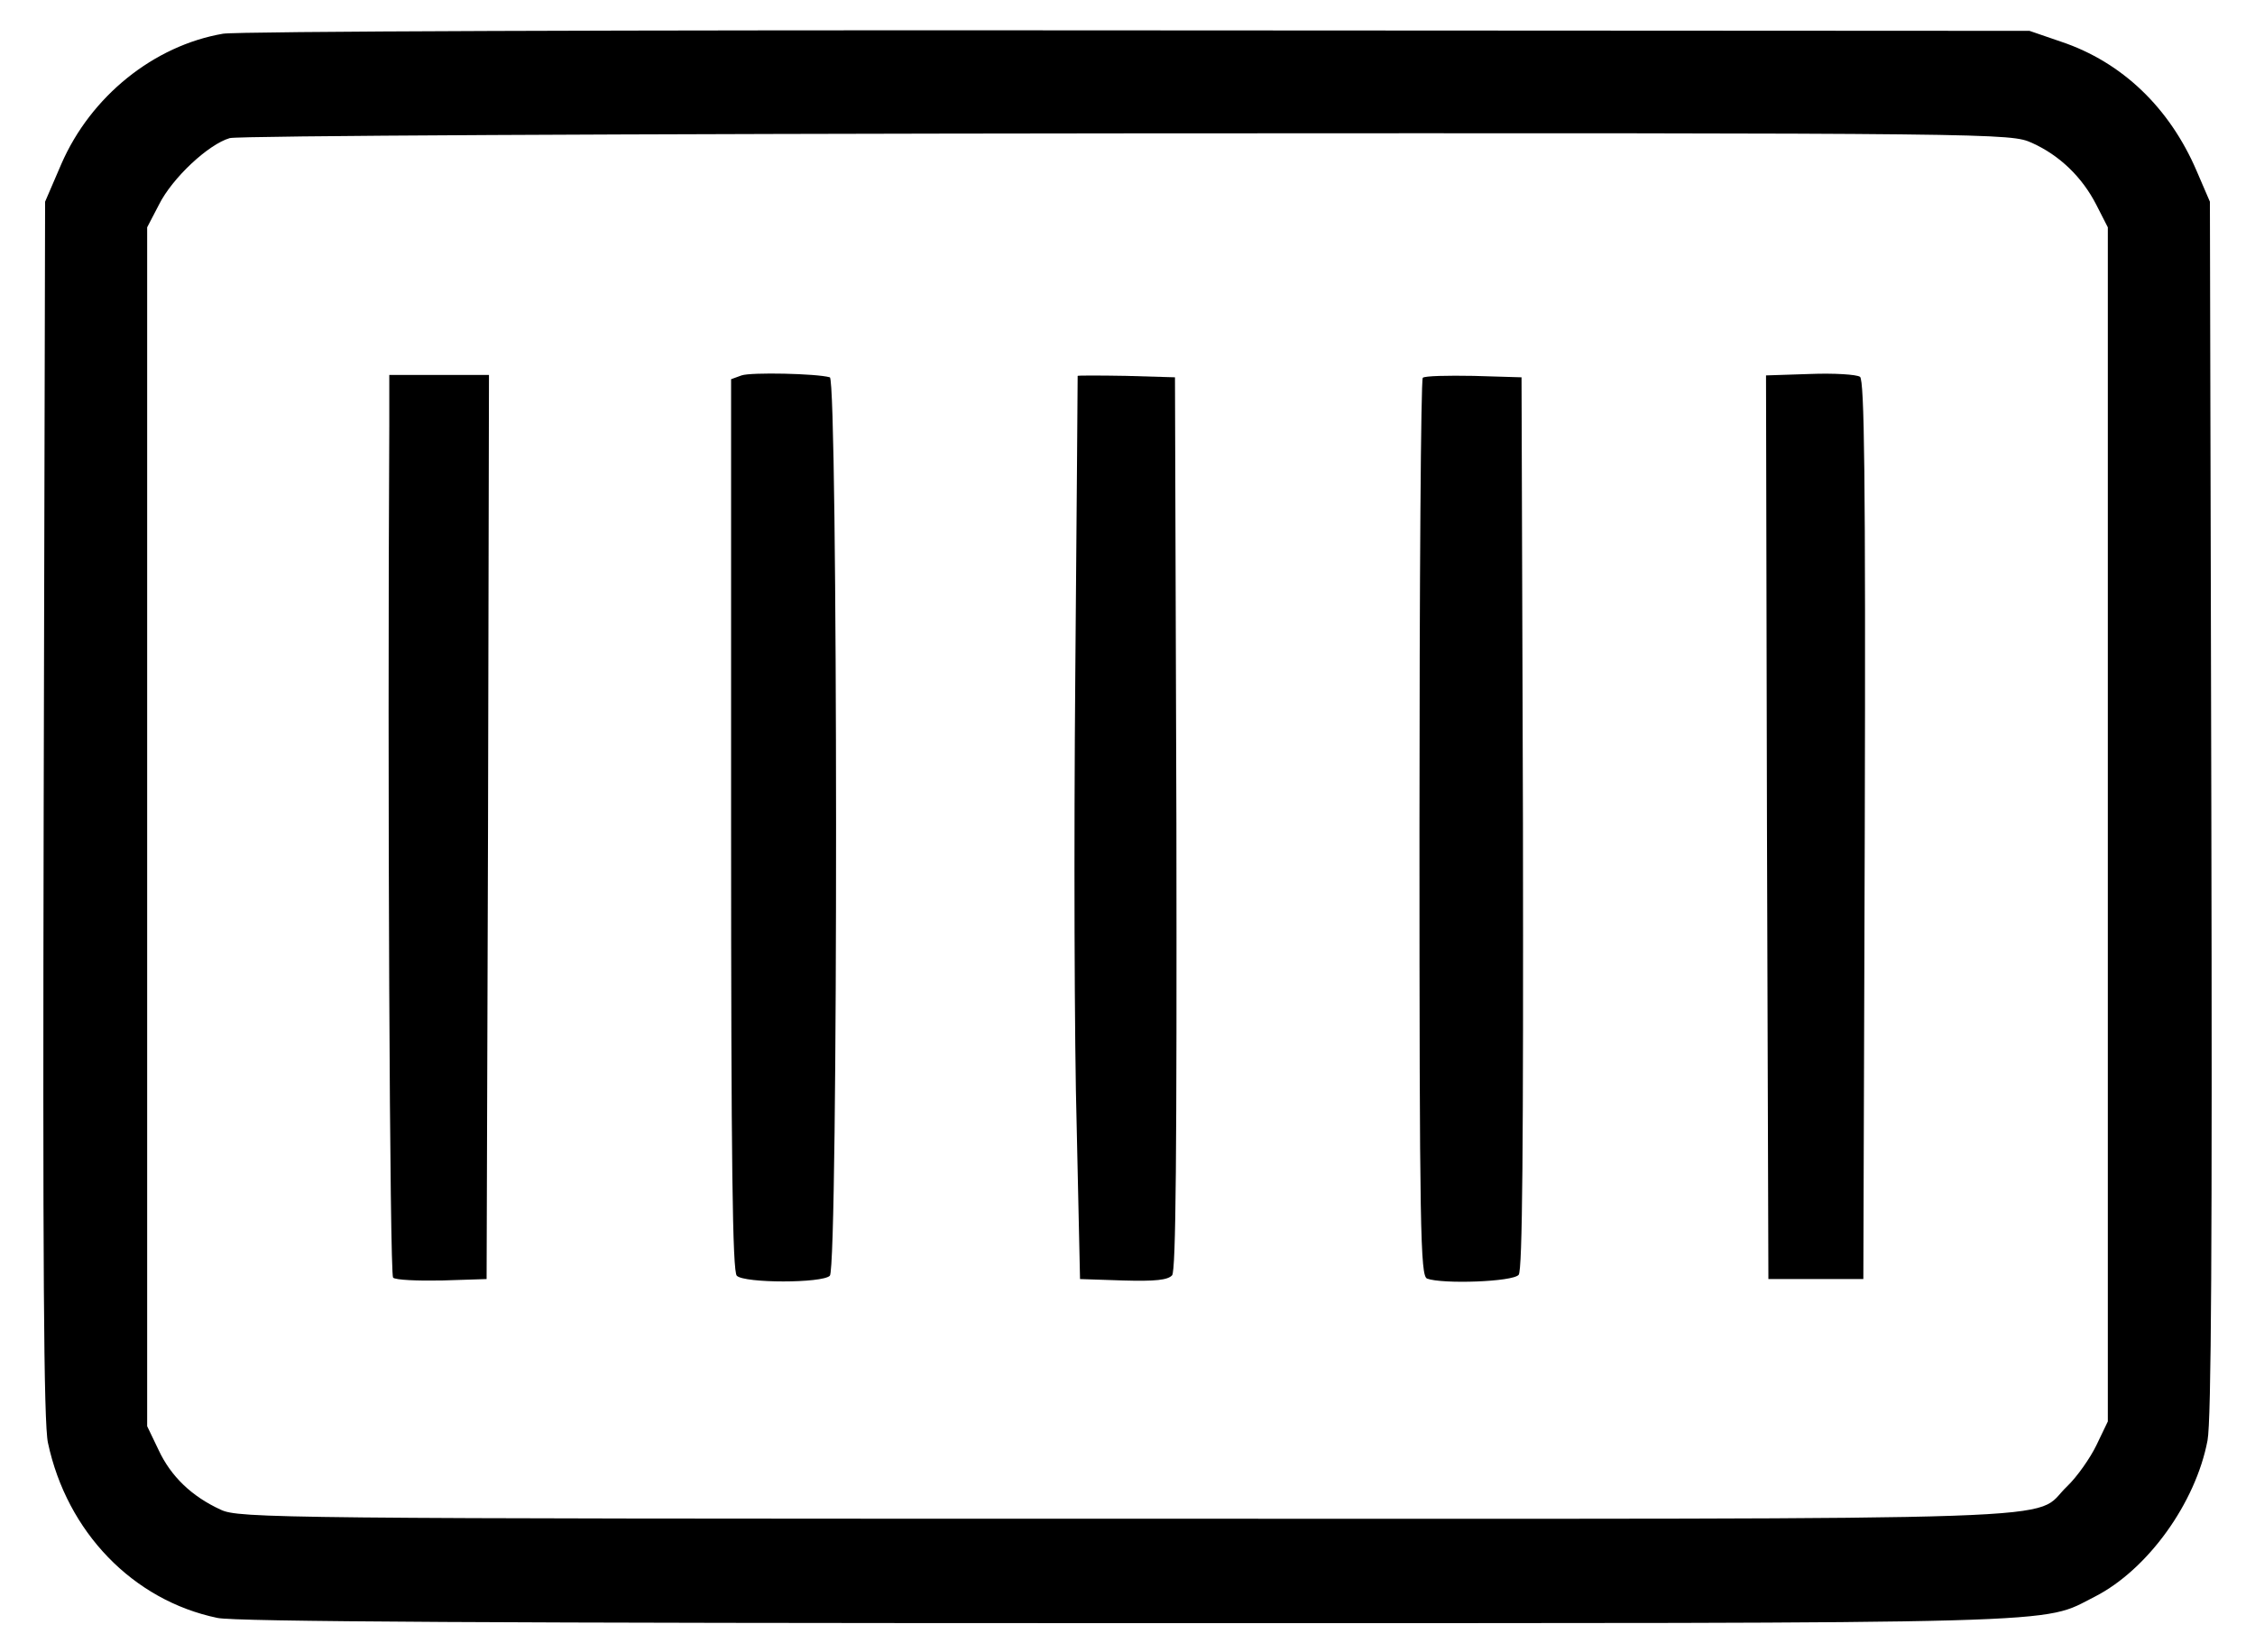 <?xml version="1.0" standalone="no"?>
<!DOCTYPE svg PUBLIC "-//W3C//DTD SVG 20010904//EN"
 "http://www.w3.org/TR/2001/REC-SVG-20010904/DTD/svg10.dtd">
<svg version="1.0" xmlns="http://www.w3.org/2000/svg"
 width="475pt" height="348pt" viewBox="0 0 475 348"
 preserveAspectRatio="xMidYMid meet">

<g transform="translate(0,348) scale(0.1,-0.1)"
fill="#000000" stroke="none">
<path d="M470 3409 c-146 -25 -279 -132 -341 -275 l-34 -79 -3 -1280 c-2 -955
0 -1294 9 -1335 40 -188 179 -332 357 -369 37 -8 597 -11 1915 -11 2029 0
1923 -3 2040 56 111 57 212 197 237 329 8 43 10 417 8 1335 l-3 1275 -28 65
c-57 133 -157 229 -285 272 l-67 23 -1875 1 c-1094 1 -1898 -2 -1930 -7z
m3810 -230 c58 -26 106 -72 136 -131 l24 -47 0 -1258 0 -1258 -24 -50 c-13
-27 -41 -67 -62 -87 -78 -74 94 -68 -1981 -68 -1786 0 -1870 1 -1908 19 -61
28 -105 70 -131 126 l-24 50 0 1263 0 1263 25 48 c28 56 104 127 149 140 18 5
823 9 1891 10 1850 1 1860 0 1905 -20z"/>
<path d="M1562 2689 l-22 -8 0 -939 c0 -716 3 -941 12 -950 16 -16 180 -16
196 0 18 18 17 1887 0 1893 -28 8 -166 11 -186 4z"/>
<path d="M3812 2692 l-92 -3 2 -952 3 -952 100 0 100 0 3 946 c2 750 -1 948
-10 955 -7 5 -55 8 -106 6z"/>
<path d="M820 2583 c-4 -767 1 -1788 8 -1795 5 -5 51 -7 103 -6 l94 3 3 953 2
952 -105 0 -105 0 0 -107z"/>
<path d="M2270 2688 c0 -2 -2 -286 -5 -633 -3 -346 -2 -774 3 -950 l7 -320 91
-3 c68 -2 94 1 103 11 8 11 10 254 9 953 l-3 939 -102 3 c-57 1 -103 1 -103 0z"/>
<path d="M2997 2684 c-4 -4 -7 -431 -7 -950 0 -850 2 -942 16 -948 32 -12 181
-7 193 8 8 10 10 267 9 952 l-3 939 -101 3 c-55 1 -103 0 -107 -4z"/>
</g>
</svg>
